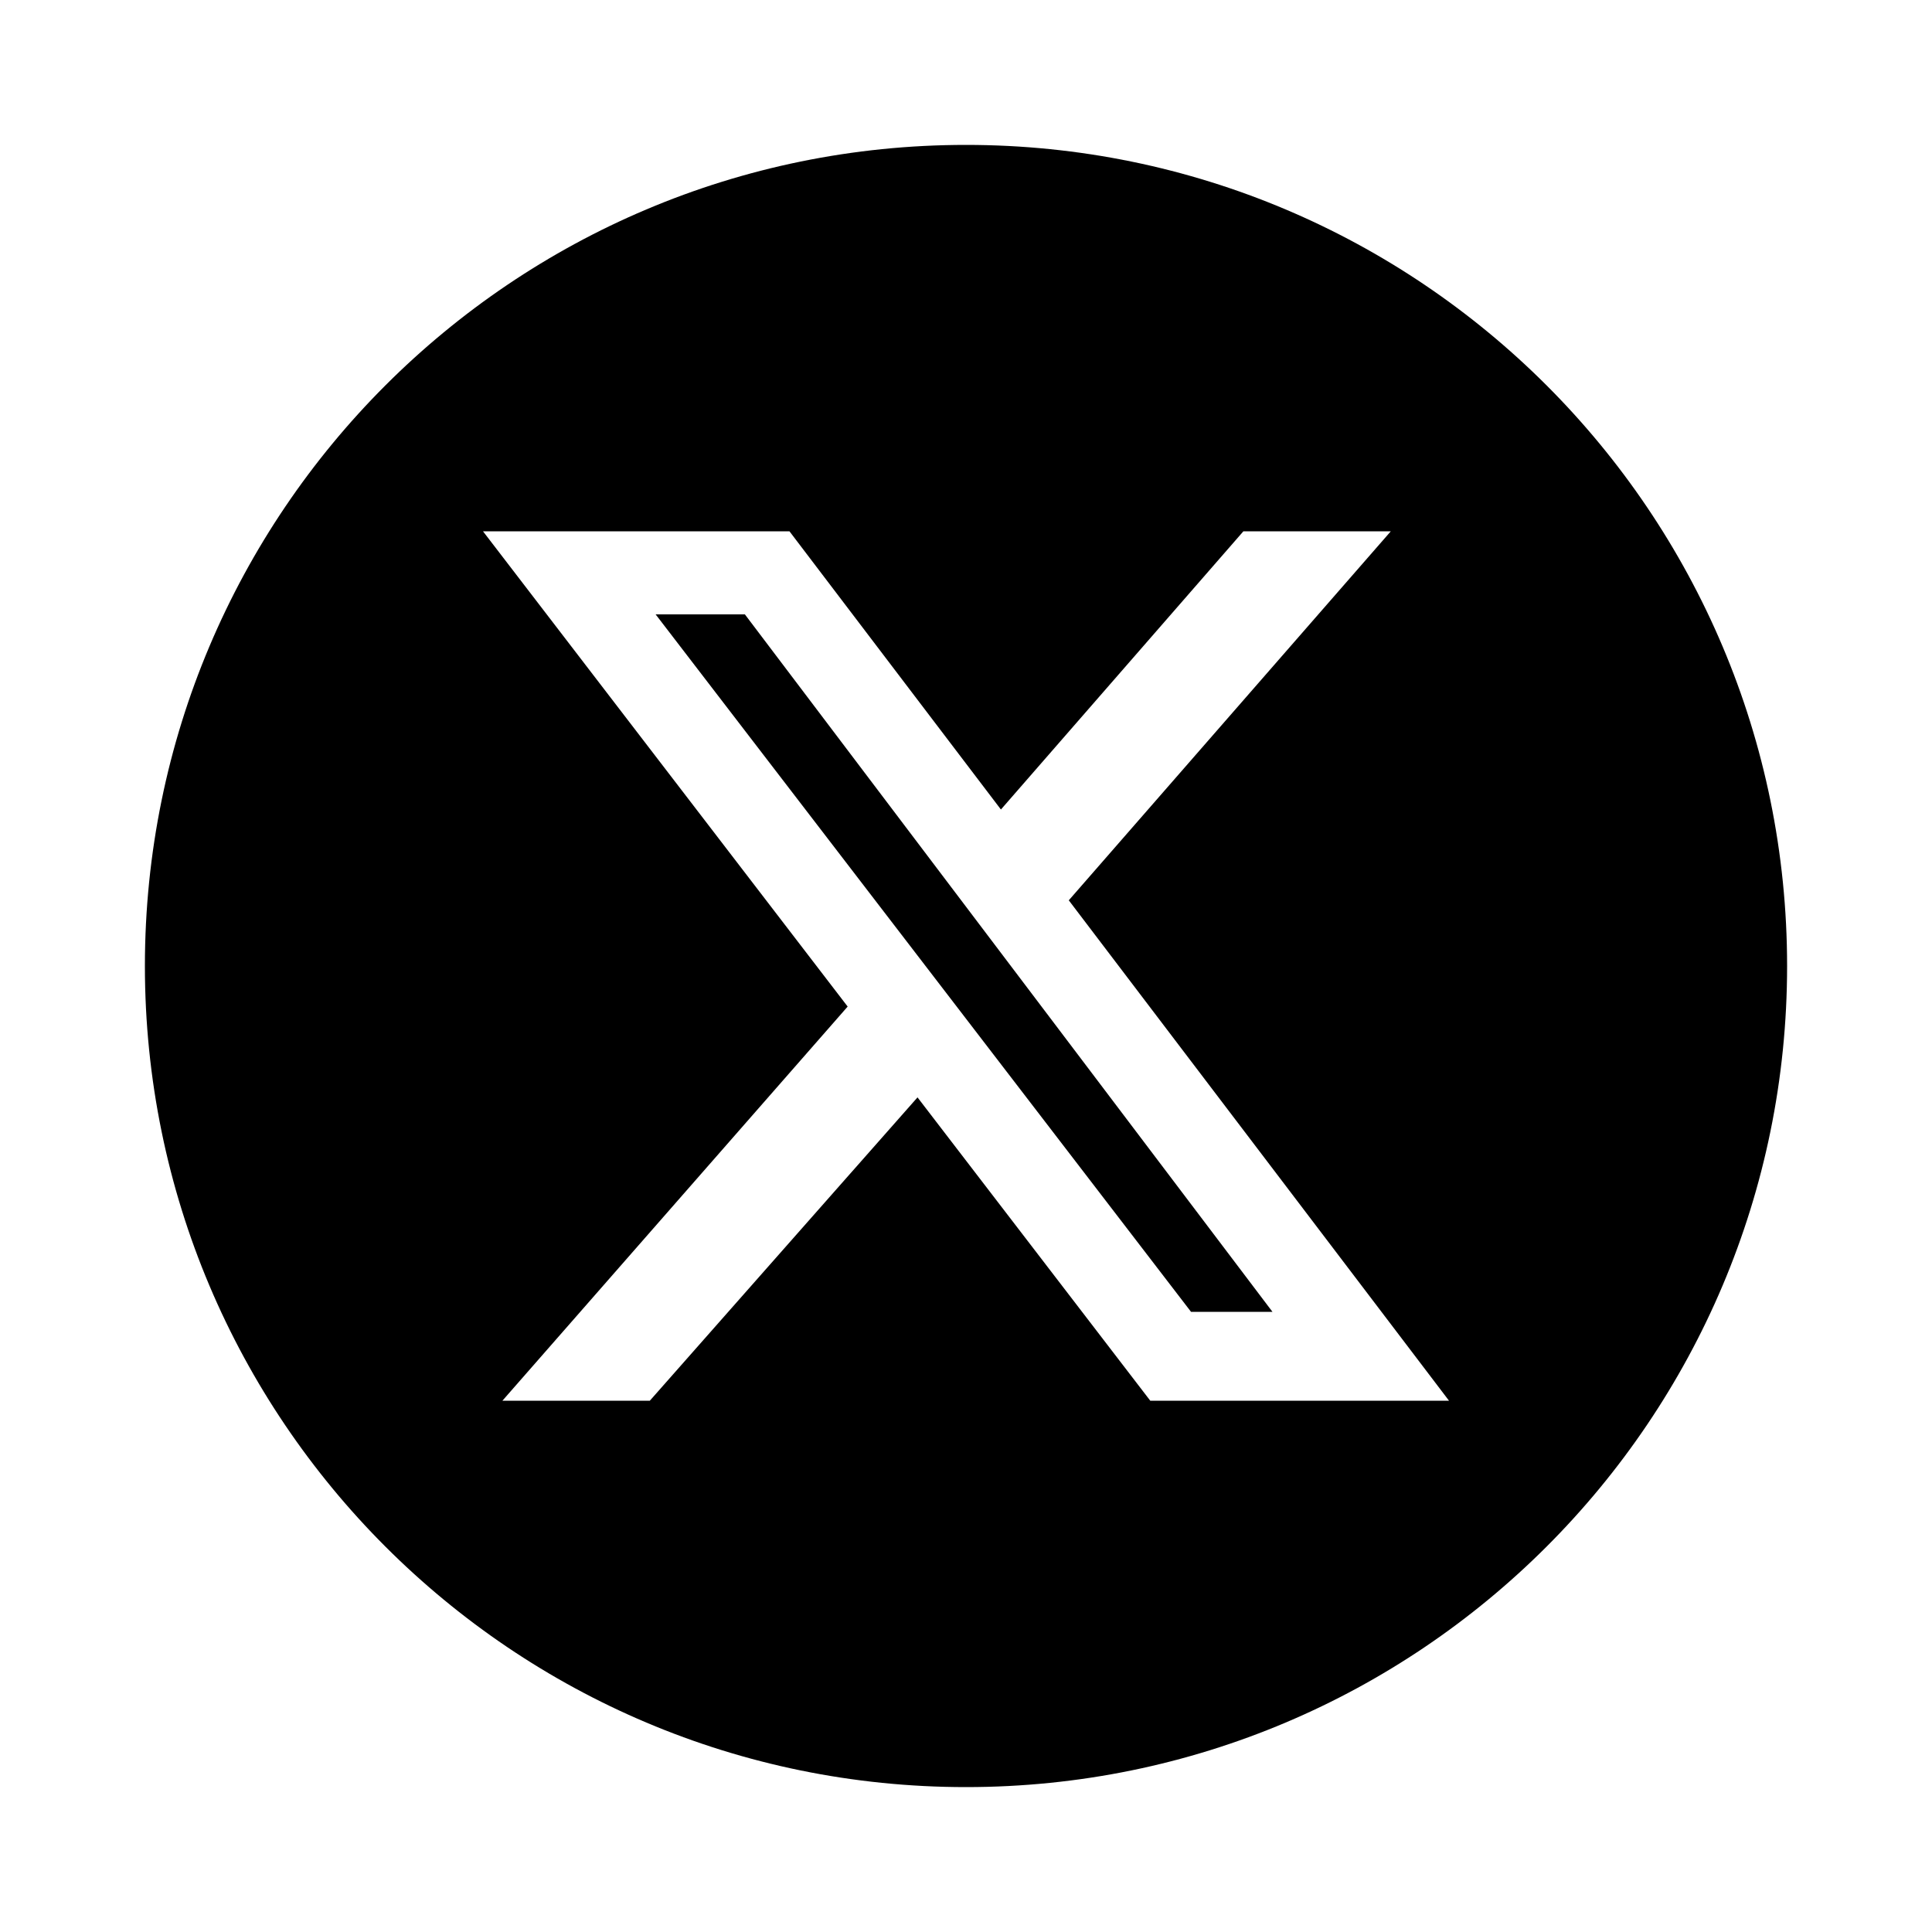 <svg width="40" height="40" viewBox="0 0 40 40" fill="none" xmlns="http://www.w3.org/2000/svg">
<path fill-rule="evenodd" clip-rule="evenodd" d="M20 37C29.389 37 37 29.389 37 20C37 10.611 29.389 3 20 3C10.611 3 3 10.611 3 20C3 29.389 10.611 37 20 37ZM28.795 11H25.743L20.723 16.76L16.345 11H10L17.55 20.84L10.402 29H13.454L18.996 22.72L23.815 29H30L22.128 18.64L28.795 11ZM26.345 27.16H24.659L13.574 12.72H15.422L26.345 27.16Z" fill="currentColor"/>
</svg>
